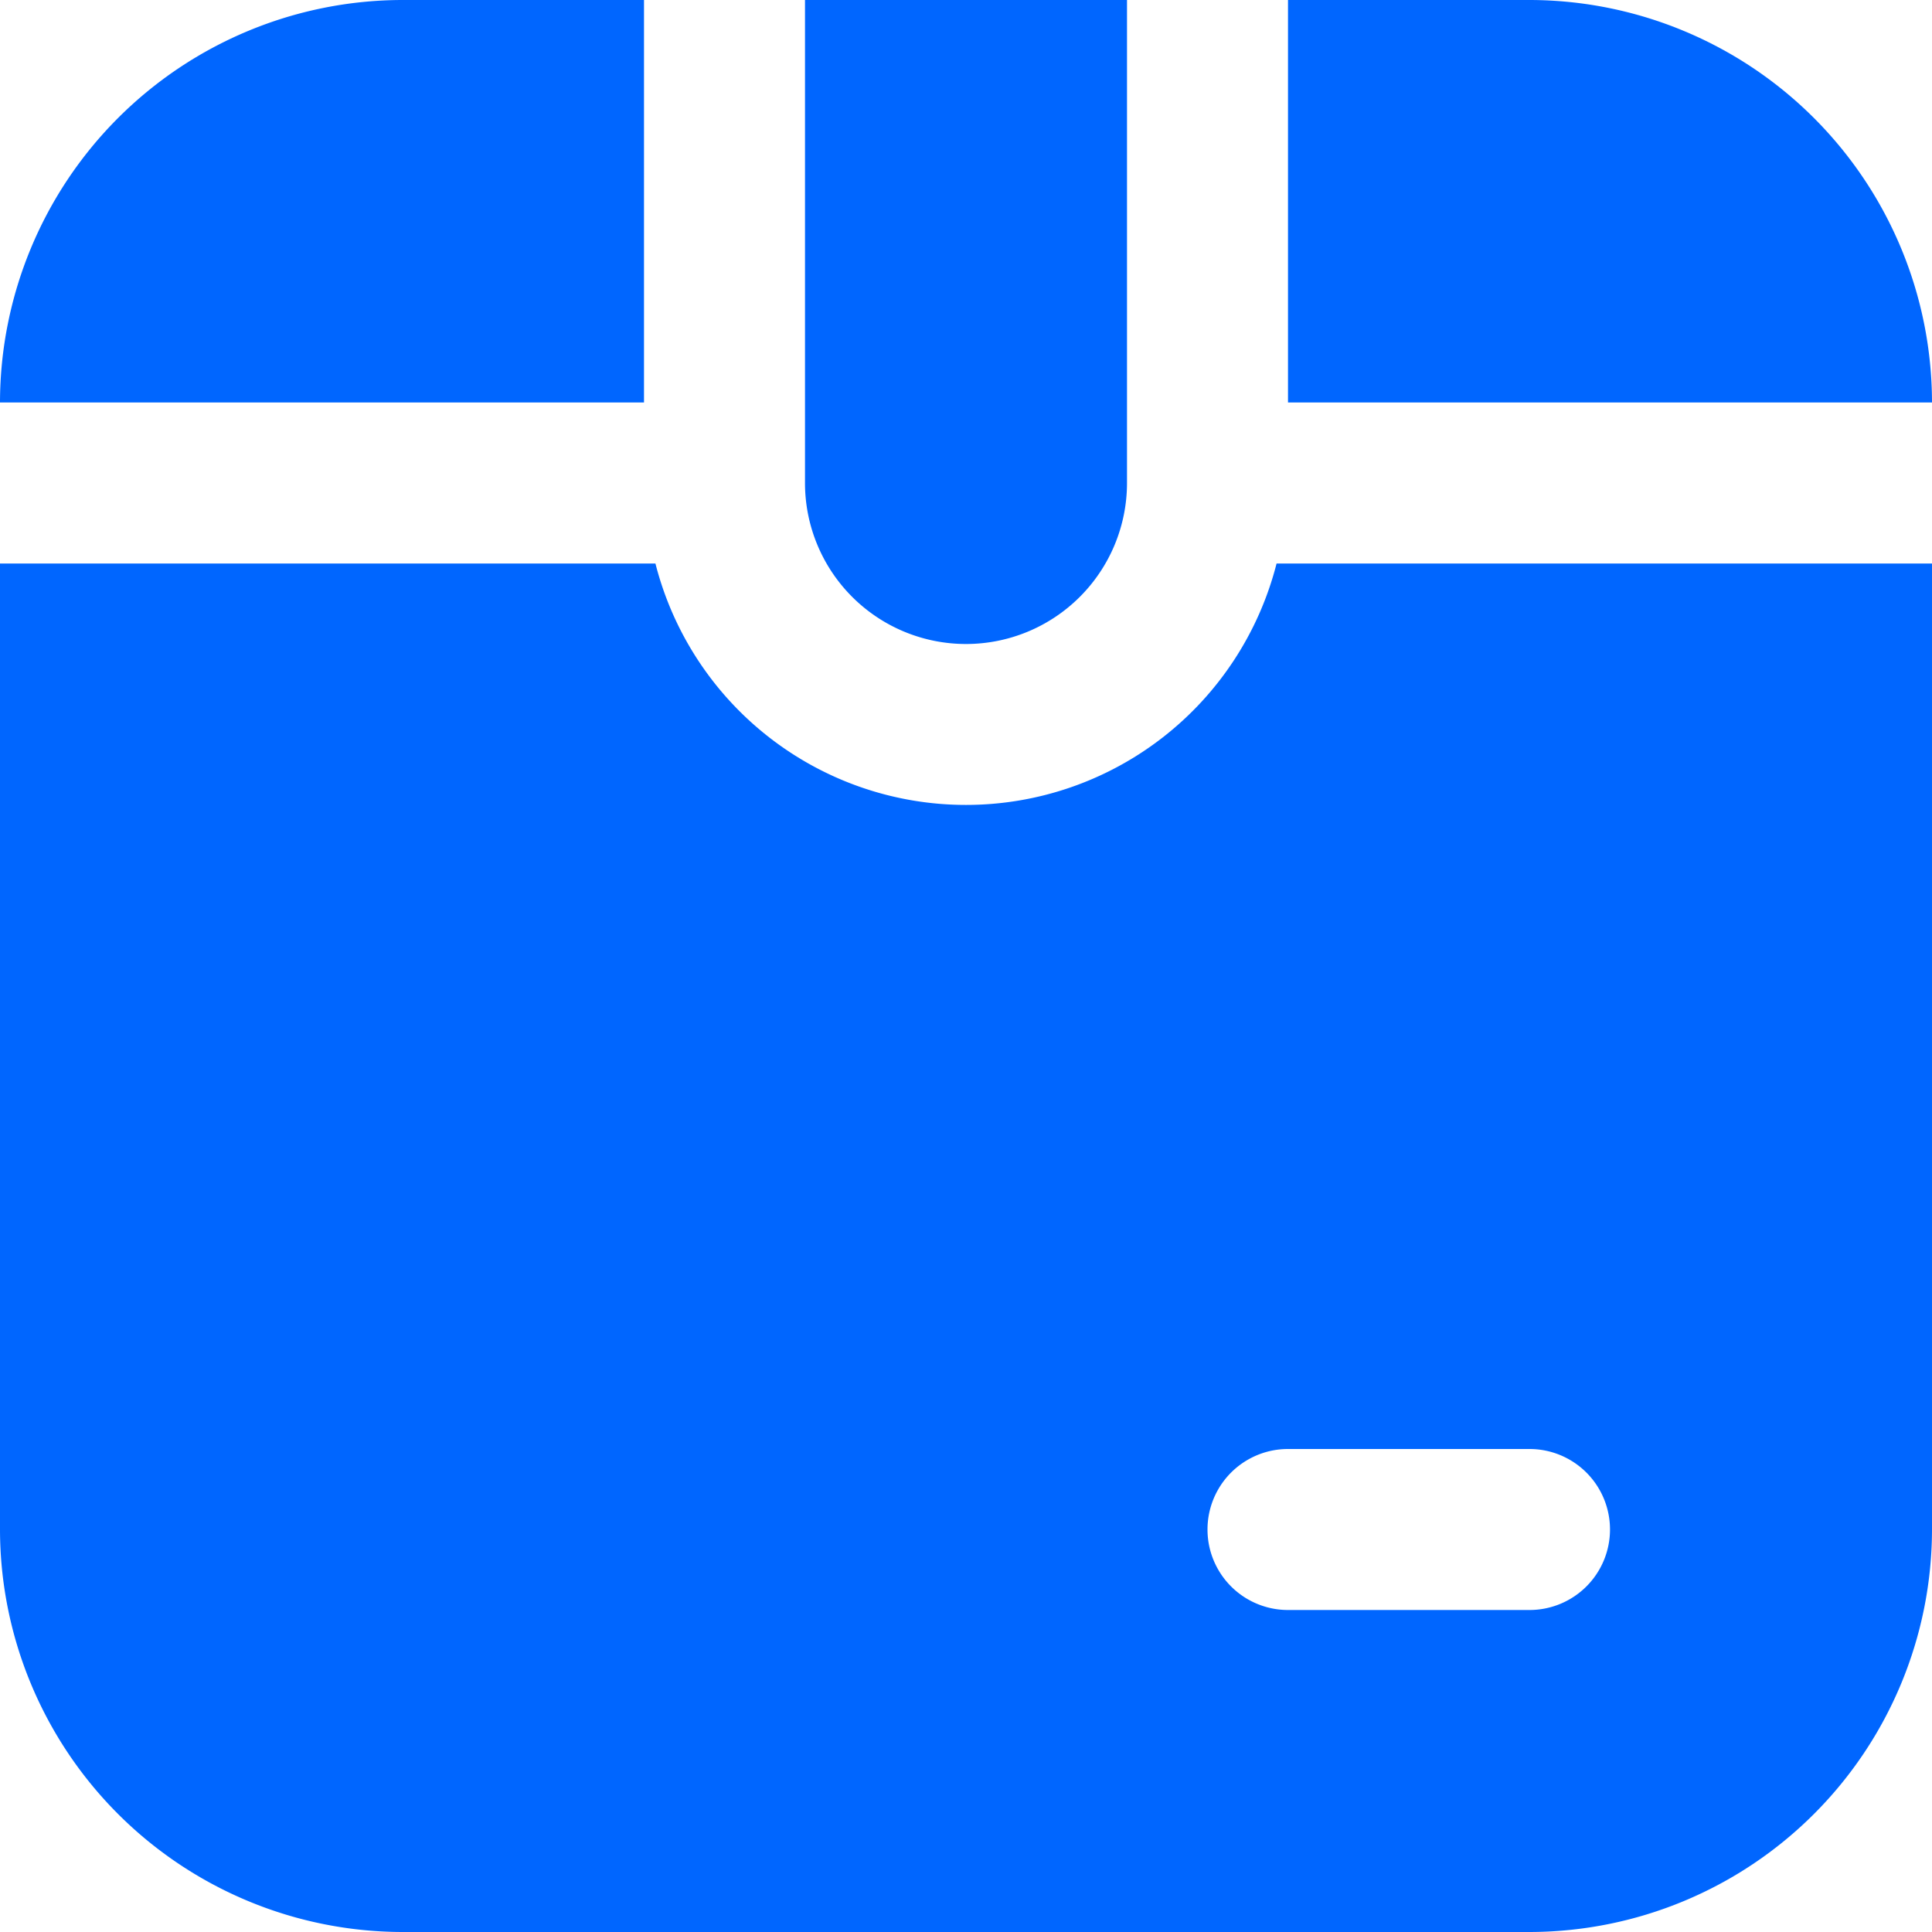 <svg id="Layer_1" height="22" viewBox="0 0 24 24" width="22" fill="#0066ff" xmlns="http://www.w3.org/2000/svg" data-name="Layer 1"><path d="m10 6v-6h4v6a2 2 0 0 1 -4 0zm6-1h8a5.006 5.006 0 0 0 -5-5h-3zm-8-5h-3a5.006 5.006 0 0 0 -5 5h8zm16 7v12a5.006 5.006 0 0 1 -5 5h-14a5.006 5.006 0 0 1 -5-5v-12h8.142a3.981 3.981 0 0 0 7.716 0zm-4 12a1 1 0 0 0 -1-1h-3a1 1 0 0 0 0 2h3a1 1 0 0 0 1-1z"/></svg>